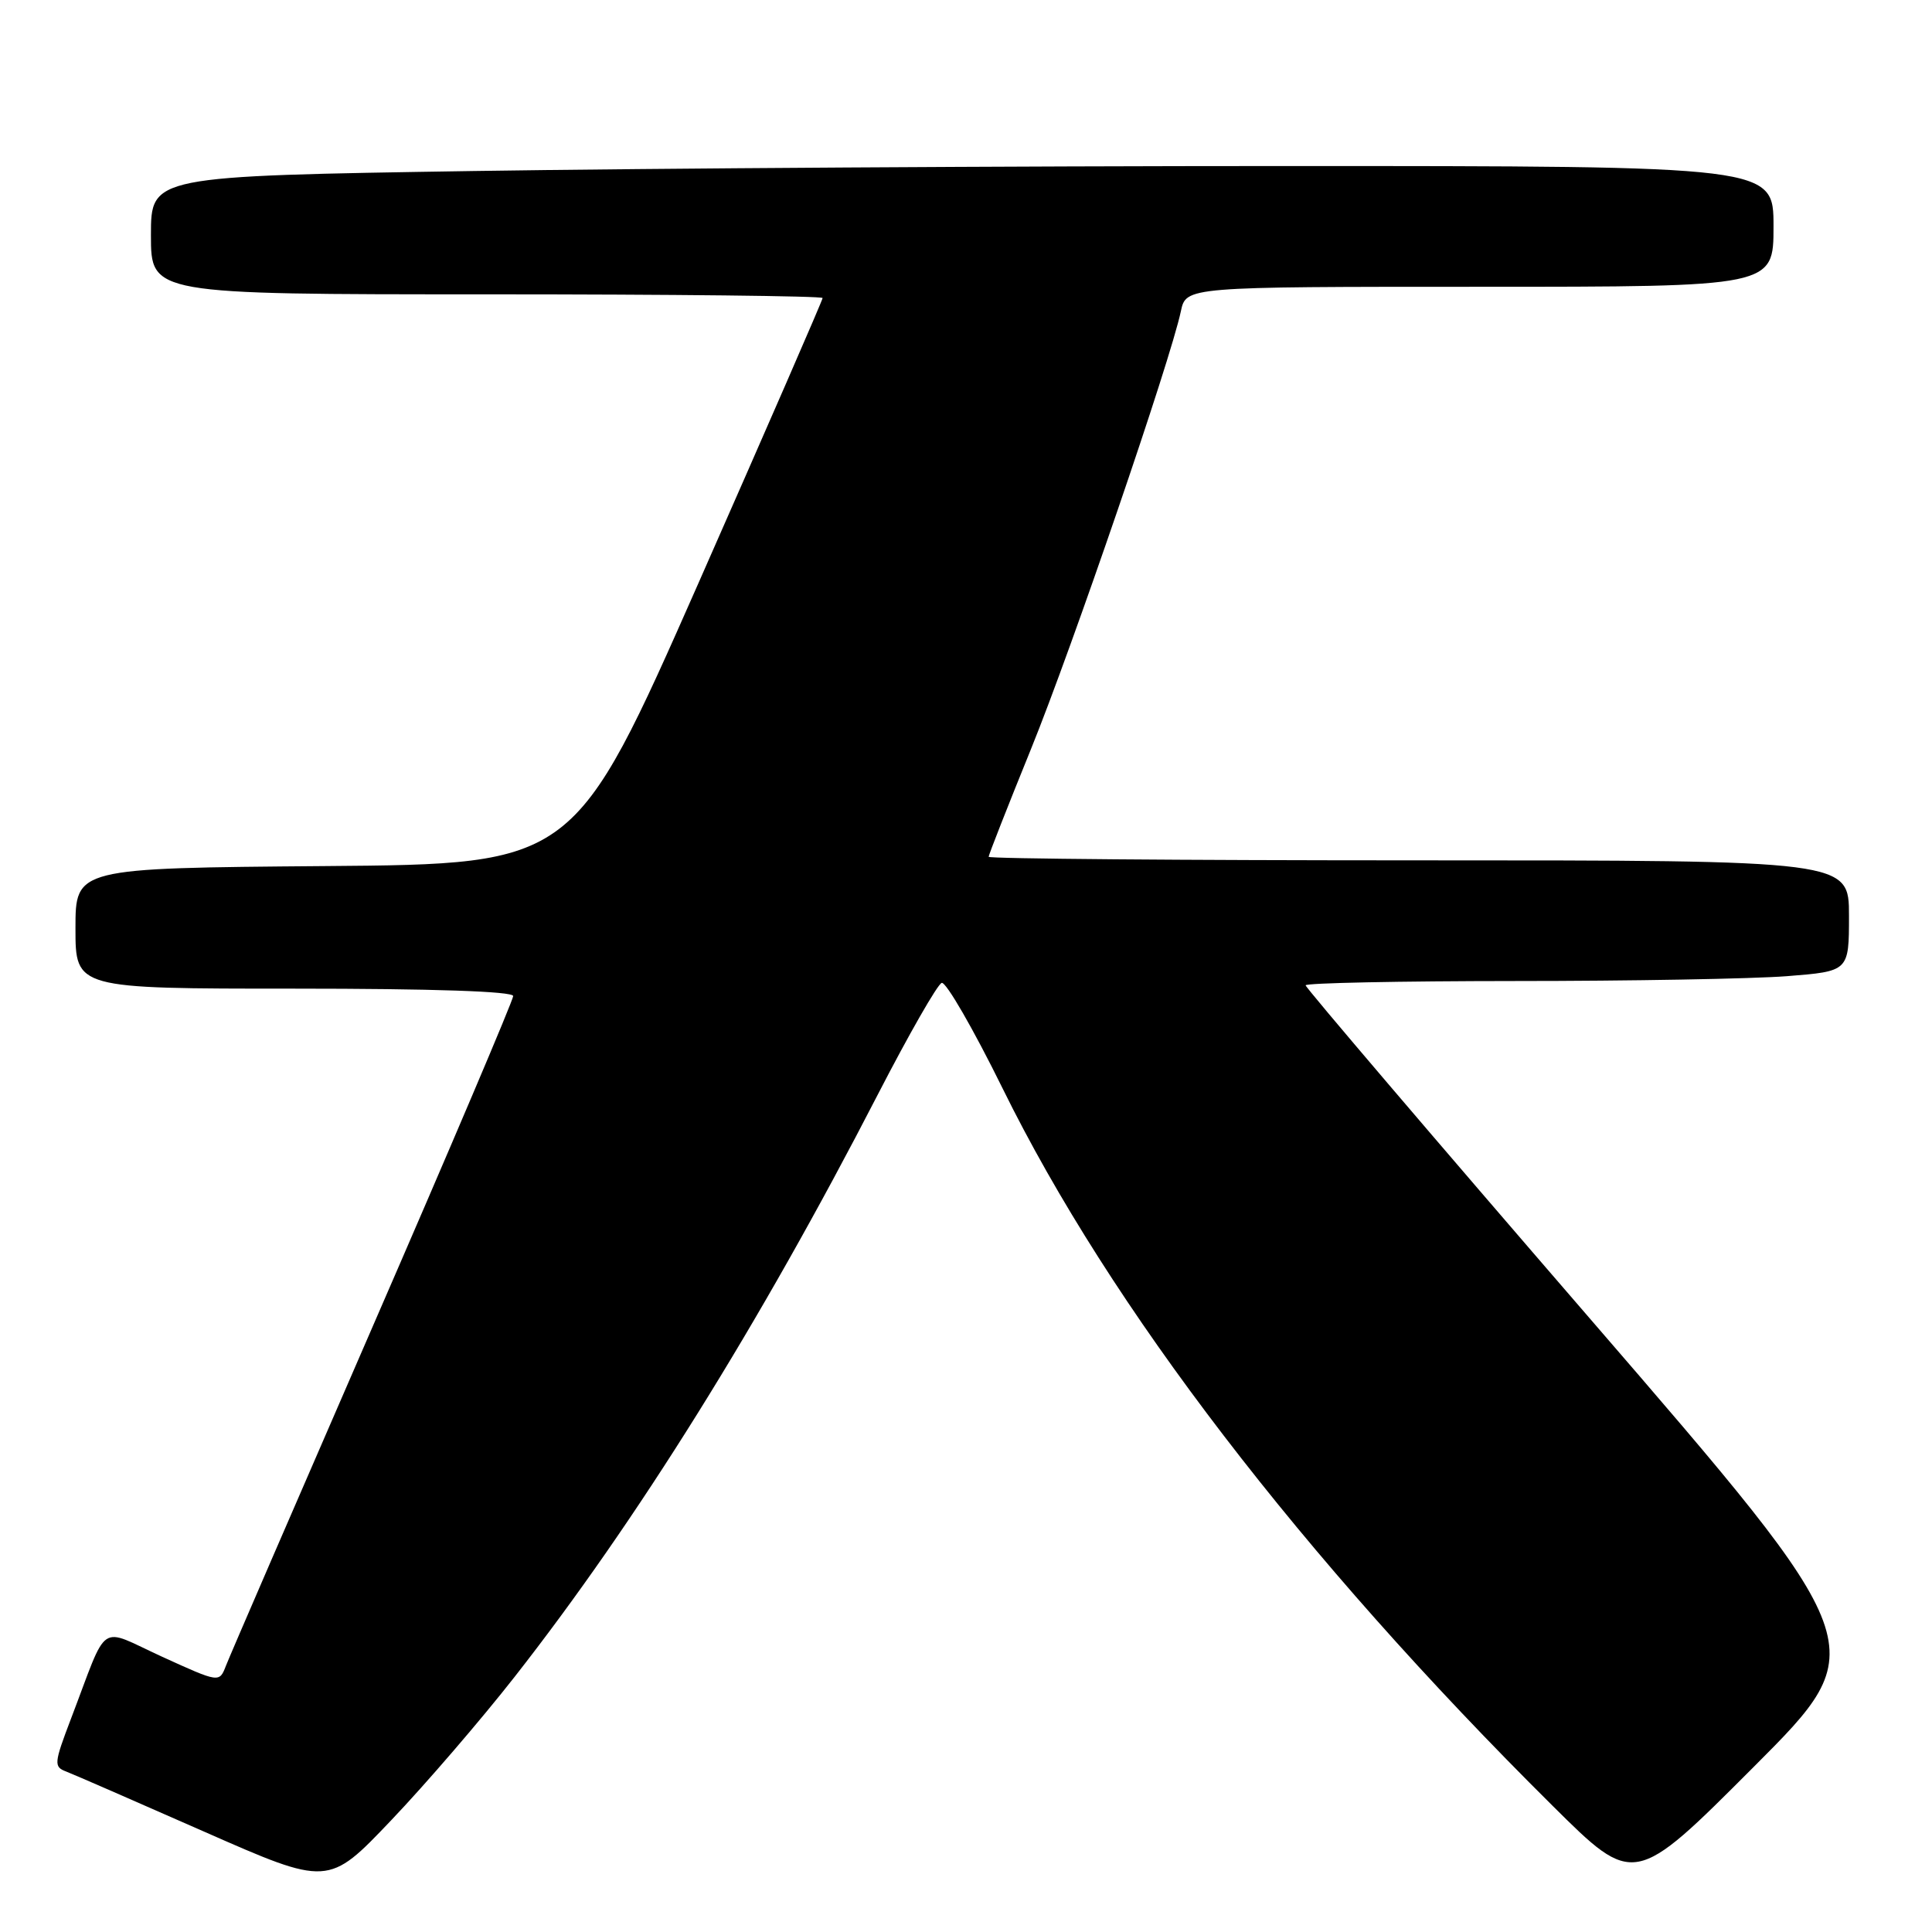 <?xml version="1.0" encoding="UTF-8" standalone="no"?>
<!DOCTYPE svg PUBLIC "-//W3C//DTD SVG 1.1//EN" "http://www.w3.org/Graphics/SVG/1.1/DTD/svg11.dtd" >
<svg xmlns="http://www.w3.org/2000/svg" xmlns:xlink="http://www.w3.org/1999/xlink" version="1.1" viewBox="0 0 256 256">
 <g >
 <path fill="currentColor"
d=" M 68.19 222.19 C 84.38 201.52 100.62 175.49 116.31 145.04 C 120.41 137.09 124.22 130.43 124.78 130.24 C 125.34 130.05 128.97 136.34 132.84 144.20 C 147.11 173.20 172.47 206.28 205.70 239.25 C 216.53 250.00 216.53 250.00 232.39 234.11 C 248.26 218.22 248.26 218.22 210.63 174.67 C 189.93 150.72 173.00 130.87 173.00 130.56 C 173.00 130.25 185.49 130.00 200.75 129.99 C 216.01 129.99 232.21 129.70 236.75 129.35 C 245.00 128.70 245.00 128.70 245.00 121.35 C 245.00 114.00 245.00 114.00 188.00 114.00 C 156.65 114.00 131.00 113.79 131.00 113.53 C 131.00 113.28 133.52 106.86 136.60 99.28 C 142.05 85.86 155.10 47.76 156.47 41.25 C 157.16 38.00 157.16 38.00 196.08 38.00 C 235.00 38.00 235.00 38.00 235.00 30.00 C 235.00 22.00 235.00 22.00 170.25 22.00 C 134.64 22.00 86.26 22.30 62.75 22.66 C 20.00 23.33 20.00 23.33 20.00 31.16 C 20.00 39.00 20.00 39.00 64.50 39.00 C 88.98 39.00 109.00 39.22 109.00 39.49 C 109.00 39.76 101.60 56.74 92.56 77.24 C 76.11 114.50 76.11 114.50 43.06 114.76 C 10.00 115.03 10.00 115.03 10.00 123.01 C 10.00 131.00 10.00 131.00 39.00 131.00 C 57.35 131.00 68.00 131.36 68.00 131.98 C 68.00 132.52 59.63 152.21 49.40 175.73 C 39.17 199.26 30.40 219.51 29.93 220.74 C 29.06 222.98 29.06 222.98 21.49 219.53 C 12.88 215.60 14.45 214.53 9.39 227.78 C 7.16 233.63 7.11 234.11 8.75 234.73 C 9.71 235.10 17.93 238.68 27.00 242.68 C 43.50 249.95 43.50 249.95 51.81 241.22 C 56.38 236.43 63.75 227.86 68.19 222.19 Z "/>
</g>
</svg>